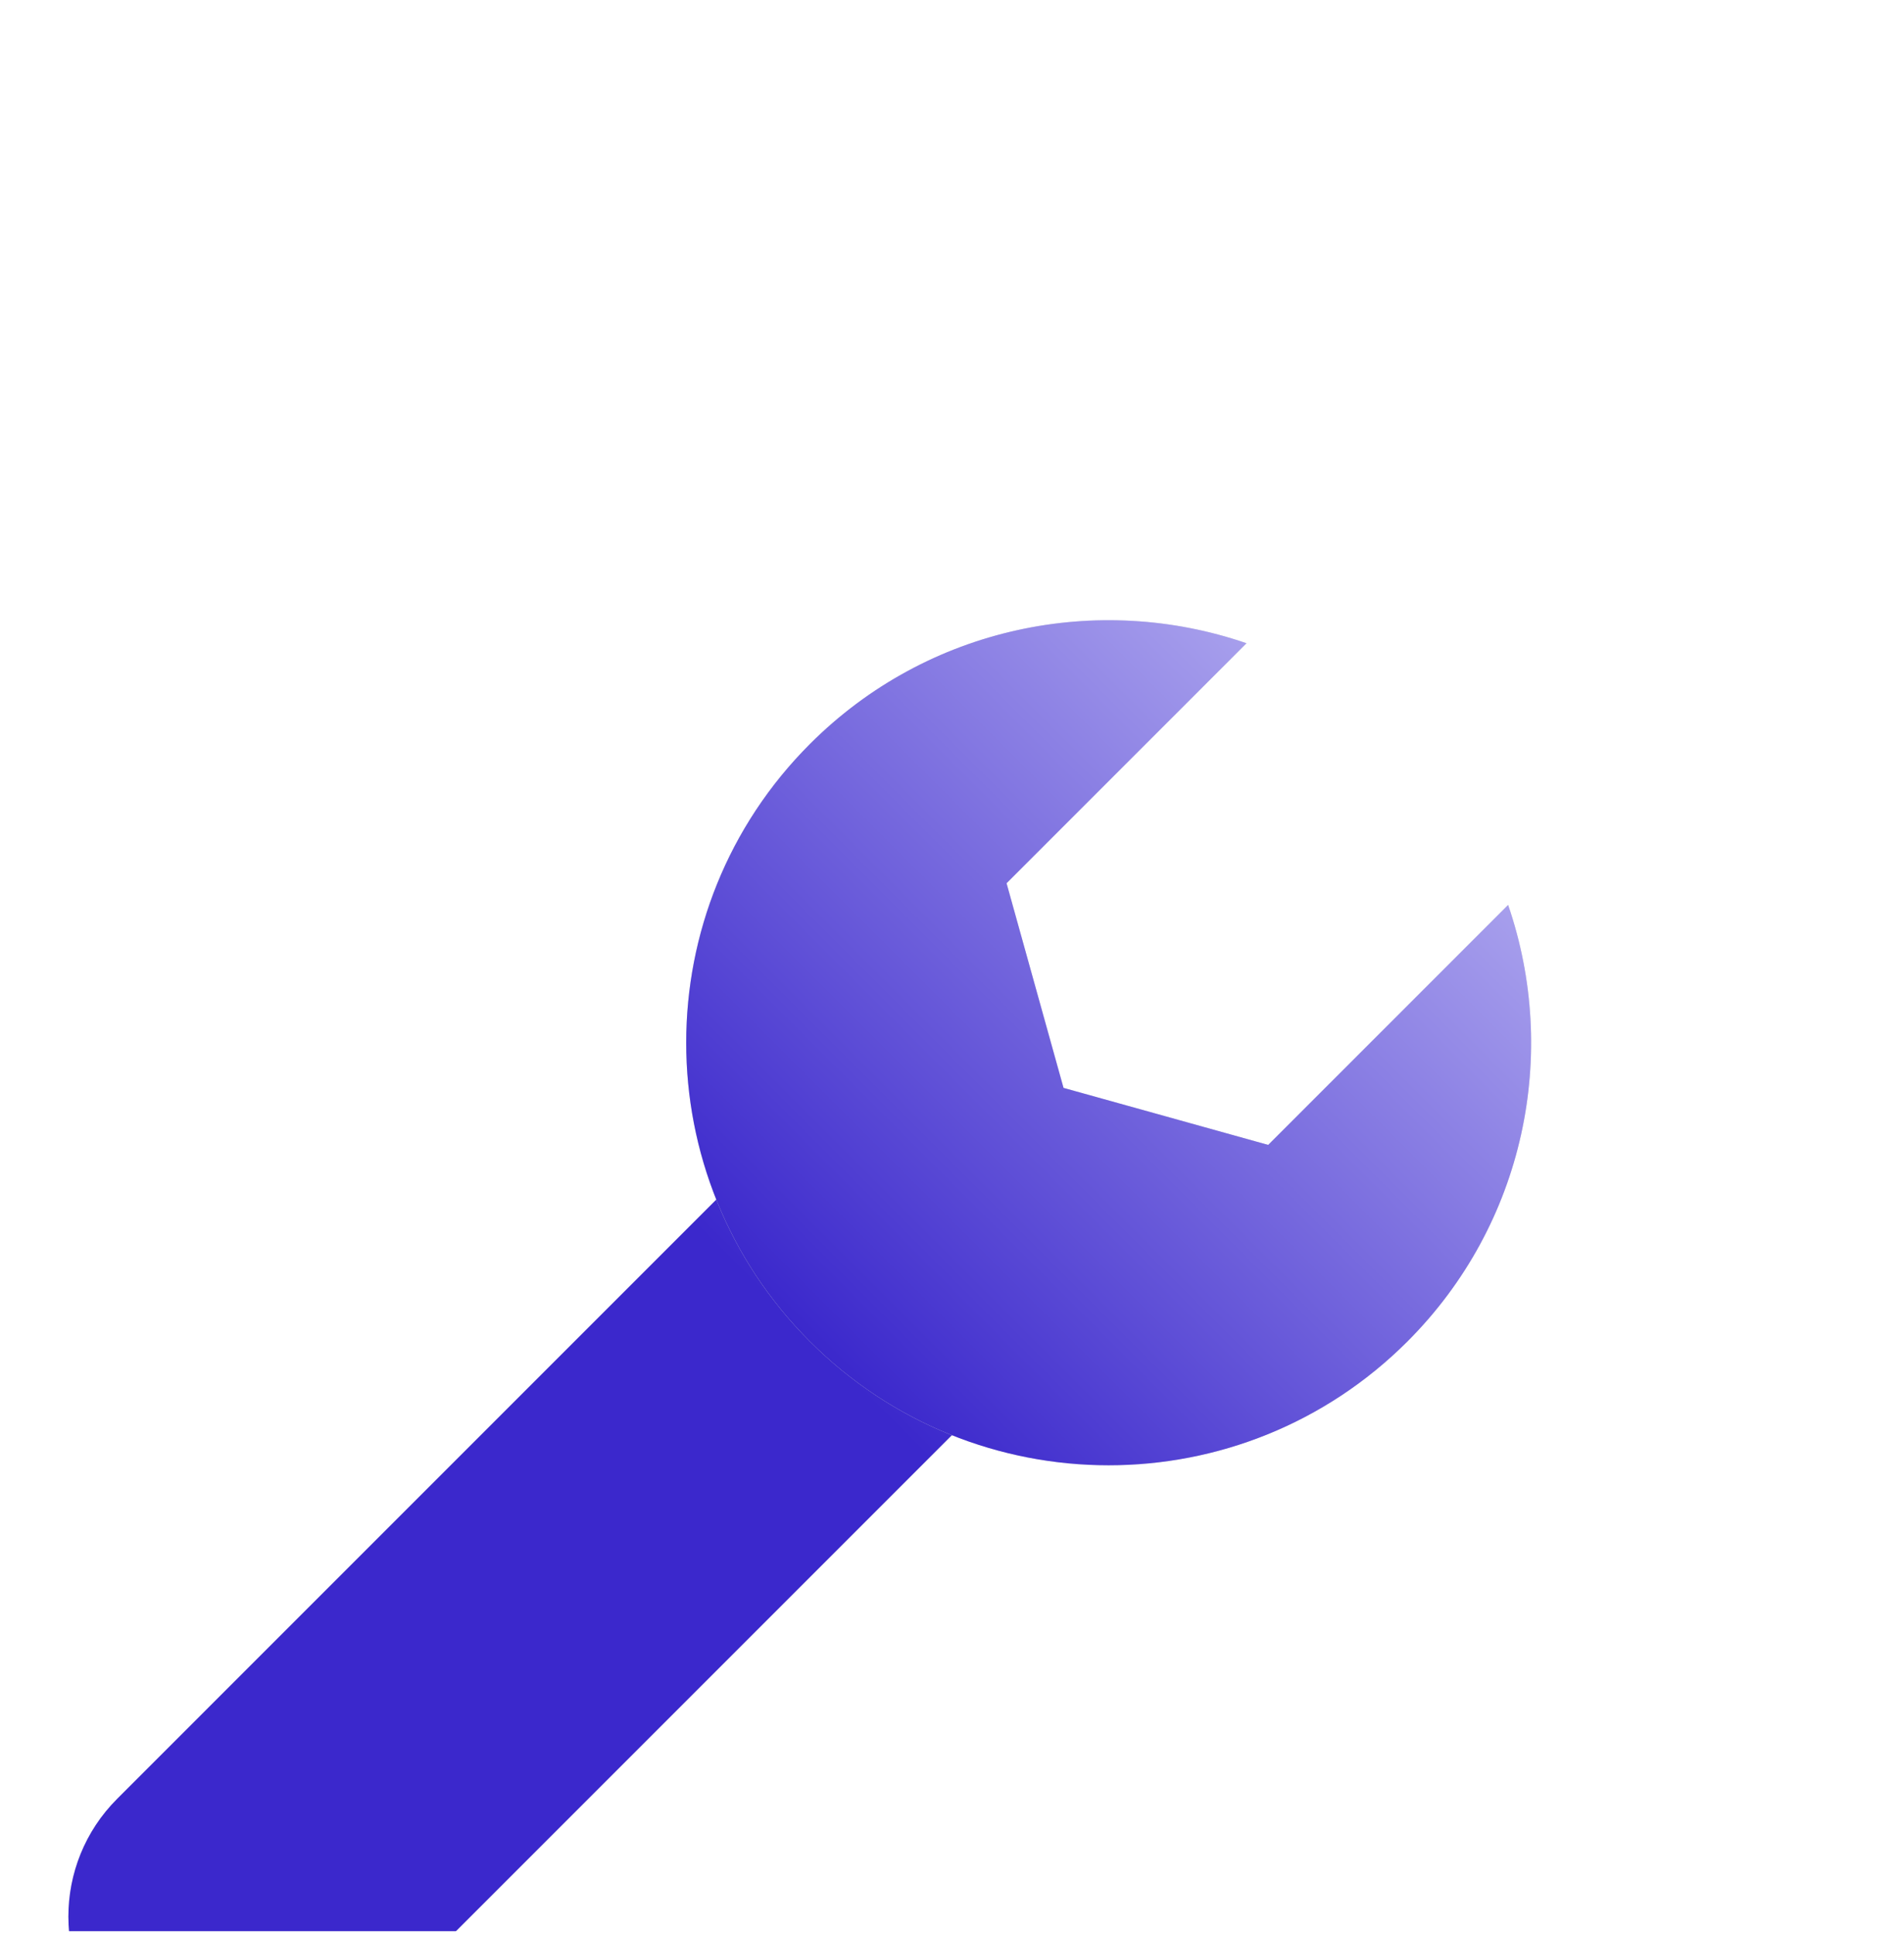<svg width="64" height="65" viewBox="0 0 64 65" fill="none" xmlns="http://www.w3.org/2000/svg">
<g clip-path="url(#clip0_133_4533)">
<g filter="url(#filter0_ddd_133_4533)">
<path d="M24.225 32.168L32.144 40.086L11.857 60.373C9.67 62.559 6.125 62.559 3.939 60.373C1.752 58.186 1.752 54.641 3.939 52.455L24.225 32.168Z" fill="#D9D9D9"/>
<path d="M24.225 32.168L32.144 40.086L11.857 60.373C9.67 62.559 6.125 62.559 3.939 60.373C1.752 58.186 1.752 54.641 3.939 52.455L24.225 32.168Z" fill="url(#paint0_linear_133_4533)"/>
<path d="M27.225 37.086C32.77 42.632 41.761 42.632 47.307 37.086C51.275 33.118 52.404 27.385 50.693 22.413L42.628 30.478L35.749 28.562L33.834 21.684L41.899 13.618C36.927 11.907 31.193 13.035 27.225 17.004C21.679 22.549 21.679 31.541 27.225 37.086Z" fill="#D9D9D9"/>
<path d="M27.225 37.086C32.77 42.632 41.761 42.632 47.307 37.086C51.275 33.118 52.404 27.385 50.693 22.413L42.628 30.478L35.749 28.562L33.834 21.684L41.899 13.618C36.927 11.907 31.193 13.035 27.225 17.004C21.679 22.549 21.679 31.541 27.225 37.086Z" fill="url(#paint1_linear_133_4533)"/>
</g>
<g filter="url(#filter1_dddd_133_4533)">
<g filter="url(#filter2_bdi_133_4533)">
<path fill-rule="evenodd" clip-rule="evenodd" d="M32.113 14.275C31.527 14.861 30.578 14.861 29.992 14.275L27.174 11.457C26.588 10.872 26.588 9.922 27.174 9.336C27.759 8.75 28.709 8.75 29.295 9.336L32.113 12.154C32.699 12.74 32.699 13.69 32.113 14.275ZM55.575 37.738C54.989 38.324 54.04 38.324 53.454 37.738L50.636 34.92C50.05 34.334 50.05 33.385 50.636 32.799C51.222 32.213 52.171 32.213 52.757 32.799L55.575 35.617C56.161 36.203 56.161 37.153 55.575 37.738Z" fill="url(#paint2_linear_133_4533)"/>
<path fill-rule="evenodd" clip-rule="evenodd" d="M32.113 14.275C31.527 14.861 30.578 14.861 29.992 14.275L27.174 11.457C26.588 10.872 26.588 9.922 27.174 9.336C27.759 8.75 28.709 8.75 29.295 9.336L32.113 12.154C32.699 12.74 32.699 13.69 32.113 14.275ZM55.575 37.738C54.989 38.324 54.04 38.324 53.454 37.738L50.636 34.92C50.05 34.334 50.05 33.385 50.636 32.799C51.222 32.213 52.171 32.213 52.757 32.799L55.575 35.617C56.161 36.203 56.161 37.153 55.575 37.738Z" fill="url(#paint3_linear_133_4533)" fill-opacity="0.6"/>
<path fill-rule="evenodd" clip-rule="evenodd" d="M32.113 14.275C31.527 14.861 30.578 14.861 29.992 14.275L27.174 11.457C26.588 10.872 26.588 9.922 27.174 9.336C27.759 8.75 28.709 8.75 29.295 9.336L32.113 12.154C32.699 12.74 32.699 13.69 32.113 14.275ZM55.575 37.738C54.989 38.324 54.04 38.324 53.454 37.738L50.636 34.92C50.05 34.334 50.05 33.385 50.636 32.799C51.222 32.213 52.171 32.213 52.757 32.799L55.575 35.617C56.161 36.203 56.161 37.153 55.575 37.738Z" fill="url(#paint4_linear_133_4533)" fill-opacity="0.25"/>
</g>
<g filter="url(#filter3_bdi_133_4533)">
<path fill-rule="evenodd" clip-rule="evenodd" d="M28.276 23.537C28.276 24.366 27.605 25.037 26.776 25.037L22.791 25.037C21.963 25.037 21.291 24.366 21.291 23.537C21.291 22.709 21.963 22.037 22.791 22.037L26.776 22.037C27.605 22.037 28.276 22.709 28.276 23.537ZM61.457 23.538C61.457 24.366 60.786 25.038 59.957 25.038L55.972 25.038C55.144 25.038 54.472 24.366 54.472 23.538C54.472 22.709 55.144 22.038 55.972 22.038L59.957 22.038C60.786 22.038 61.457 22.709 61.457 23.538Z" fill="url(#paint5_linear_133_4533)"/>
<path fill-rule="evenodd" clip-rule="evenodd" d="M28.276 23.537C28.276 24.366 27.605 25.037 26.776 25.037L22.791 25.037C21.963 25.037 21.291 24.366 21.291 23.537C21.291 22.709 21.963 22.037 22.791 22.037L26.776 22.037C27.605 22.037 28.276 22.709 28.276 23.537ZM61.457 23.538C61.457 24.366 60.786 25.038 59.957 25.038L55.972 25.038C55.144 25.038 54.472 24.366 54.472 23.538C54.472 22.709 55.144 22.038 55.972 22.038L59.957 22.038C60.786 22.038 61.457 22.709 61.457 23.538Z" fill="url(#paint6_linear_133_4533)" fill-opacity="0.6"/>
<path fill-rule="evenodd" clip-rule="evenodd" d="M28.276 23.537C28.276 24.366 27.605 25.037 26.776 25.037L22.791 25.037C21.963 25.037 21.291 24.366 21.291 23.537C21.291 22.709 21.963 22.037 22.791 22.037L26.776 22.037C27.605 22.037 28.276 22.709 28.276 23.537ZM61.457 23.538C61.457 24.366 60.786 25.038 59.957 25.038L55.972 25.038C55.144 25.038 54.472 24.366 54.472 23.538C54.472 22.709 55.144 22.038 55.972 22.038L59.957 22.038C60.786 22.038 61.457 22.709 61.457 23.538Z" fill="url(#paint7_linear_133_4533)" fill-opacity="0.25"/>
</g>
<g filter="url(#filter4_bdi_133_4533)">
<path fill-rule="evenodd" clip-rule="evenodd" d="M41.375 36.632C42.203 36.632 42.875 37.303 42.875 38.132L42.875 42.117C42.875 42.946 42.203 43.617 41.375 43.617C40.547 43.617 39.875 42.946 39.875 42.117L39.875 38.132C39.875 37.303 40.547 36.632 41.375 36.632ZM41.376 3.451C42.204 3.451 42.876 4.122 42.876 4.951L42.876 8.936C42.876 9.765 42.204 10.436 41.376 10.436C40.547 10.436 39.876 9.765 39.876 8.936L39.876 4.951C39.876 4.122 40.547 3.451 41.376 3.451Z" fill="url(#paint8_linear_133_4533)"/>
<path fill-rule="evenodd" clip-rule="evenodd" d="M41.375 36.632C42.203 36.632 42.875 37.303 42.875 38.132L42.875 42.117C42.875 42.946 42.203 43.617 41.375 43.617C40.547 43.617 39.875 42.946 39.875 42.117L39.875 38.132C39.875 37.303 40.547 36.632 41.375 36.632ZM41.376 3.451C42.204 3.451 42.876 4.122 42.876 4.951L42.876 8.936C42.876 9.765 42.204 10.436 41.376 10.436C40.547 10.436 39.876 9.765 39.876 8.936L39.876 4.951C39.876 4.122 40.547 3.451 41.376 3.451Z" fill="url(#paint9_linear_133_4533)" fill-opacity="0.6"/>
<path fill-rule="evenodd" clip-rule="evenodd" d="M41.375 36.632C42.203 36.632 42.875 37.303 42.875 38.132L42.875 42.117C42.875 42.946 42.203 43.617 41.375 43.617C40.547 43.617 39.875 42.946 39.875 42.117L39.875 38.132C39.875 37.303 40.547 36.632 41.375 36.632ZM41.376 3.451C42.204 3.451 42.876 4.122 42.876 4.951L42.876 8.936C42.876 9.765 42.204 10.436 41.376 10.436C40.547 10.436 39.876 9.765 39.876 8.936L39.876 4.951C39.876 4.122 40.547 3.451 41.376 3.451Z" fill="url(#paint10_linear_133_4533)" fill-opacity="0.25"/>
</g>
<g filter="url(#filter5_bdi_133_4533)">
<path fill-rule="evenodd" clip-rule="evenodd" d="M32.113 32.797C32.699 33.383 32.699 34.333 32.113 34.918L29.295 37.736C28.709 38.322 27.76 38.322 27.174 37.736C26.588 37.151 26.588 36.201 27.174 35.615L29.992 32.797C30.578 32.211 31.528 32.211 32.113 32.797ZM55.576 9.335C56.162 9.921 56.162 10.87 55.576 11.456L52.758 14.274C52.172 14.86 51.222 14.86 50.637 14.274C50.051 13.689 50.051 12.739 50.637 12.153L53.455 9.335C54.041 8.749 54.99 8.749 55.576 9.335Z" fill="url(#paint11_linear_133_4533)"/>
<path fill-rule="evenodd" clip-rule="evenodd" d="M32.113 32.797C32.699 33.383 32.699 34.333 32.113 34.918L29.295 37.736C28.709 38.322 27.76 38.322 27.174 37.736C26.588 37.151 26.588 36.201 27.174 35.615L29.992 32.797C30.578 32.211 31.528 32.211 32.113 32.797ZM55.576 9.335C56.162 9.921 56.162 10.87 55.576 11.456L52.758 14.274C52.172 14.86 51.222 14.86 50.637 14.274C50.051 13.689 50.051 12.739 50.637 12.153L53.455 9.335C54.041 8.749 54.99 8.749 55.576 9.335Z" fill="url(#paint12_linear_133_4533)" fill-opacity="0.6"/>
<path fill-rule="evenodd" clip-rule="evenodd" d="M32.113 32.797C32.699 33.383 32.699 34.333 32.113 34.918L29.295 37.736C28.709 38.322 27.76 38.322 27.174 37.736C26.588 37.151 26.588 36.201 27.174 35.615L29.992 32.797C30.578 32.211 31.528 32.211 32.113 32.797ZM55.576 9.335C56.162 9.921 56.162 10.87 55.576 11.456L52.758 14.274C52.172 14.86 51.222 14.86 50.637 14.274C50.051 13.689 50.051 12.739 50.637 12.153L53.455 9.335C54.041 8.749 54.99 8.749 55.576 9.335Z" fill="url(#paint13_linear_133_4533)" fill-opacity="0.25"/>
</g>
</g>
</g>
<defs>
<filter id="filter0_ddd_133_4533" x="-9.701" y="4.845" width="73.167" height="73.168" filterUnits="userSpaceOnUse" color-interpolation-filters="sRGB">
<feFlood flood-opacity="0" result="BackgroundImageFix"/>
<feColorMatrix in="SourceAlpha" type="matrix" values="0 0 0 0 0 0 0 0 0 0 0 0 0 0 0 0 0 0 127 0" result="hardAlpha"/>
<feOffset/>
<feGaussianBlur stdDeviation="1"/>
<feColorMatrix type="matrix" values="0 0 0 0 0.663 0 0 0 0 0.631 0 0 0 0 0.929 0 0 0 0.04 0"/>
<feBlend mode="normal" in2="BackgroundImageFix" result="effect1_dropShadow_133_4533"/>
<feColorMatrix in="SourceAlpha" type="matrix" values="0 0 0 0 0 0 0 0 0 0 0 0 0 0 0 0 0 0 127 0" result="hardAlpha"/>
<feOffset dy="4"/>
<feGaussianBlur stdDeviation="6"/>
<feColorMatrix type="matrix" values="0 0 0 0 0.663 0 0 0 0 0.631 0 0 0 0 0.929 0 0 0 0.04 0"/>
<feBlend mode="normal" in2="effect1_dropShadow_133_4533" result="effect2_dropShadow_133_4533"/>
<feColorMatrix in="SourceAlpha" type="matrix" values="0 0 0 0 0 0 0 0 0 0 0 0 0 0 0 0 0 0 127 0" result="hardAlpha"/>
<feOffset dy="4"/>
<feGaussianBlur stdDeviation="4"/>
<feColorMatrix type="matrix" values="0 0 0 0 0.663 0 0 0 0 0.631 0 0 0 0 0.929 0 0 0 0.06 0"/>
<feBlend mode="normal" in2="effect2_dropShadow_133_4533" result="effect3_dropShadow_133_4533"/>
<feBlend mode="normal" in="SourceGraphic" in2="effect3_dropShadow_133_4533" result="shape"/>
</filter>
<filter id="filter1_dddd_133_4533" x="-42.709" y="-12.549" width="168.166" height="168.166" filterUnits="userSpaceOnUse" color-interpolation-filters="sRGB">
<feFlood flood-opacity="0" result="BackgroundImageFix"/>
<feColorMatrix in="SourceAlpha" type="matrix" values="0 0 0 0 0 0 0 0 0 0 0 0 0 0 0 0 0 0 127 0" result="hardAlpha"/>
<feOffset/>
<feGaussianBlur stdDeviation="1"/>
<feColorMatrix type="matrix" values="0 0 0 0 0.663 0 0 0 0 0.631 0 0 0 0 0.929 0 0 0 0.04 0"/>
<feBlend mode="normal" in2="BackgroundImageFix" result="effect1_dropShadow_133_4533"/>
<feColorMatrix in="SourceAlpha" type="matrix" values="0 0 0 0 0 0 0 0 0 0 0 0 0 0 0 0 0 0 127 0" result="hardAlpha"/>
<feOffset dy="8"/>
<feGaussianBlur stdDeviation="8"/>
<feColorMatrix type="matrix" values="0 0 0 0 0.663 0 0 0 0 0.631 0 0 0 0 0.929 0 0 0 0.04 0"/>
<feBlend mode="normal" in2="effect1_dropShadow_133_4533" result="effect2_dropShadow_133_4533"/>
<feColorMatrix in="SourceAlpha" type="matrix" values="0 0 0 0 0 0 0 0 0 0 0 0 0 0 0 0 0 0 127 0" result="hardAlpha"/>
<feOffset dy="32"/>
<feGaussianBlur stdDeviation="24"/>
<feColorMatrix type="matrix" values="0 0 0 0 0.663 0 0 0 0 0.631 0 0 0 0 0.929 0 0 0 0.06 0"/>
<feBlend mode="normal" in2="effect2_dropShadow_133_4533" result="effect3_dropShadow_133_4533"/>
<feColorMatrix in="SourceAlpha" type="matrix" values="0 0 0 0 0 0 0 0 0 0 0 0 0 0 0 0 0 0 127 0" result="hardAlpha"/>
<feOffset dy="48"/>
<feGaussianBlur stdDeviation="32"/>
<feColorMatrix type="matrix" values="0 0 0 0 0.663 0 0 0 0 0.631 0 0 0 0 0.929 0 0 0 0.06 0"/>
<feBlend mode="normal" in2="effect3_dropShadow_133_4533" result="effect4_dropShadow_133_4533"/>
<feBlend mode="normal" in="SourceGraphic" in2="effect4_dropShadow_133_4533" result="shape"/>
</filter>
<filter id="filter2_bdi_133_4533" x="-15.312" y="-33.15" width="113.373" height="113.374" filterUnits="userSpaceOnUse" color-interpolation-filters="sRGB">
<feFlood flood-opacity="0" result="BackgroundImageFix"/>
<feGaussianBlur in="BackgroundImageFix" stdDeviation="21.023"/>
<feComposite in2="SourceAlpha" operator="in" result="effect1_backgroundBlur_133_4533"/>
<feColorMatrix in="SourceAlpha" type="matrix" values="0 0 0 0 0 0 0 0 0 0 0 0 0 0 0 0 0 0 127 0" result="hardAlpha"/>
<feOffset dy="5.256"/>
<feGaussianBlur stdDeviation="5.256"/>
<feColorMatrix type="matrix" values="0 0 0 0 0 0 0 0 0 0 0 0 0 0 0 0 0 0 0.03 0"/>
<feBlend mode="normal" in2="effect1_backgroundBlur_133_4533" result="effect2_dropShadow_133_4533"/>
<feBlend mode="normal" in="SourceGraphic" in2="effect2_dropShadow_133_4533" result="shape"/>
<feColorMatrix in="SourceAlpha" type="matrix" values="0 0 0 0 0 0 0 0 0 0 0 0 0 0 0 0 0 0 127 0" result="hardAlpha"/>
<feOffset dx="-0.526" dy="-0.263"/>
<feGaussianBlur stdDeviation="5.256"/>
<feComposite in2="hardAlpha" operator="arithmetic" k2="-1" k3="1"/>
<feColorMatrix type="matrix" values="0 0 0 0 1 0 0 0 0 1 0 0 0 0 1 0 0 0 0.2 0"/>
<feBlend mode="normal" in2="shape" result="effect3_innerShadow_133_4533"/>
</filter>
<filter id="filter3_bdi_133_4533" x="-20.755" y="-20.009" width="124.258" height="87.093" filterUnits="userSpaceOnUse" color-interpolation-filters="sRGB">
<feFlood flood-opacity="0" result="BackgroundImageFix"/>
<feGaussianBlur in="BackgroundImageFix" stdDeviation="21.023"/>
<feComposite in2="SourceAlpha" operator="in" result="effect1_backgroundBlur_133_4533"/>
<feColorMatrix in="SourceAlpha" type="matrix" values="0 0 0 0 0 0 0 0 0 0 0 0 0 0 0 0 0 0 127 0" result="hardAlpha"/>
<feOffset dy="5.256"/>
<feGaussianBlur stdDeviation="5.256"/>
<feColorMatrix type="matrix" values="0 0 0 0 0 0 0 0 0 0 0 0 0 0 0 0 0 0 0.03 0"/>
<feBlend mode="normal" in2="effect1_backgroundBlur_133_4533" result="effect2_dropShadow_133_4533"/>
<feBlend mode="normal" in="SourceGraphic" in2="effect2_dropShadow_133_4533" result="shape"/>
<feColorMatrix in="SourceAlpha" type="matrix" values="0 0 0 0 0 0 0 0 0 0 0 0 0 0 0 0 0 0 127 0" result="hardAlpha"/>
<feOffset dx="-0.526" dy="-0.263"/>
<feGaussianBlur stdDeviation="5.256"/>
<feComposite in2="hardAlpha" operator="arithmetic" k2="-1" k3="1"/>
<feColorMatrix type="matrix" values="0 0 0 0 1 0 0 0 0 1 0 0 0 0 1 0 0 0 0.2 0"/>
<feBlend mode="normal" in2="shape" result="effect3_innerShadow_133_4533"/>
</filter>
<filter id="filter4_bdi_133_4533" x="-2.171" y="-38.595" width="87.093" height="124.258" filterUnits="userSpaceOnUse" color-interpolation-filters="sRGB">
<feFlood flood-opacity="0" result="BackgroundImageFix"/>
<feGaussianBlur in="BackgroundImageFix" stdDeviation="21.023"/>
<feComposite in2="SourceAlpha" operator="in" result="effect1_backgroundBlur_133_4533"/>
<feColorMatrix in="SourceAlpha" type="matrix" values="0 0 0 0 0 0 0 0 0 0 0 0 0 0 0 0 0 0 127 0" result="hardAlpha"/>
<feOffset dy="5.256"/>
<feGaussianBlur stdDeviation="5.256"/>
<feColorMatrix type="matrix" values="0 0 0 0 0 0 0 0 0 0 0 0 0 0 0 0 0 0 0.03 0"/>
<feBlend mode="normal" in2="effect1_backgroundBlur_133_4533" result="effect2_dropShadow_133_4533"/>
<feBlend mode="normal" in="SourceGraphic" in2="effect2_dropShadow_133_4533" result="shape"/>
<feColorMatrix in="SourceAlpha" type="matrix" values="0 0 0 0 0 0 0 0 0 0 0 0 0 0 0 0 0 0 127 0" result="hardAlpha"/>
<feOffset dx="-0.526" dy="-0.263"/>
<feGaussianBlur stdDeviation="5.256"/>
<feComposite in2="hardAlpha" operator="arithmetic" k2="-1" k3="1"/>
<feColorMatrix type="matrix" values="0 0 0 0 1 0 0 0 0 1 0 0 0 0 1 0 0 0 0.2 0"/>
<feBlend mode="normal" in2="shape" result="effect3_innerShadow_133_4533"/>
</filter>
<filter id="filter5_bdi_133_4533" x="-15.312" y="-33.151" width="113.374" height="113.373" filterUnits="userSpaceOnUse" color-interpolation-filters="sRGB">
<feFlood flood-opacity="0" result="BackgroundImageFix"/>
<feGaussianBlur in="BackgroundImageFix" stdDeviation="21.023"/>
<feComposite in2="SourceAlpha" operator="in" result="effect1_backgroundBlur_133_4533"/>
<feColorMatrix in="SourceAlpha" type="matrix" values="0 0 0 0 0 0 0 0 0 0 0 0 0 0 0 0 0 0 127 0" result="hardAlpha"/>
<feOffset dy="5.256"/>
<feGaussianBlur stdDeviation="5.256"/>
<feColorMatrix type="matrix" values="0 0 0 0 0 0 0 0 0 0 0 0 0 0 0 0 0 0 0.03 0"/>
<feBlend mode="normal" in2="effect1_backgroundBlur_133_4533" result="effect2_dropShadow_133_4533"/>
<feBlend mode="normal" in="SourceGraphic" in2="effect2_dropShadow_133_4533" result="shape"/>
<feColorMatrix in="SourceAlpha" type="matrix" values="0 0 0 0 0 0 0 0 0 0 0 0 0 0 0 0 0 0 127 0" result="hardAlpha"/>
<feOffset dx="-0.526" dy="-0.263"/>
<feGaussianBlur stdDeviation="5.256"/>
<feComposite in2="hardAlpha" operator="arithmetic" k2="-1" k3="1"/>
<feColorMatrix type="matrix" values="0 0 0 0 1 0 0 0 0 1 0 0 0 0 1 0 0 0 0.2 0"/>
<feBlend mode="normal" in2="shape" result="effect3_innerShadow_133_4533"/>
</filter>
<linearGradient id="paint0_linear_133_4533" x1="46.672" y1="17.639" x2="27.226" y2="37.086" gradientUnits="userSpaceOnUse">
<stop stop-color="#A9A1ED"/>
<stop offset="1" stop-color="#3B28CC"/>
</linearGradient>
<linearGradient id="paint1_linear_133_4533" x1="46.672" y1="17.639" x2="27.226" y2="37.086" gradientUnits="userSpaceOnUse">
<stop stop-color="#A9A1ED"/>
<stop offset="1" stop-color="#3B28CC"/>
</linearGradient>
<linearGradient id="paint2_linear_133_4533" x1="42.435" y1="22.476" x2="40.314" y2="24.598" gradientUnits="userSpaceOnUse">
<stop offset="0.573" stop-color="white" stop-opacity="0"/>
<stop offset="1" stop-color="white" stop-opacity="0.08"/>
</linearGradient>
<linearGradient id="paint3_linear_133_4533" x1="28.234" y1="8.275" x2="25.685" y2="11.023" gradientUnits="userSpaceOnUse">
<stop stop-color="white" stop-opacity="0.1"/>
<stop offset="1" stop-color="white" stop-opacity="0"/>
</linearGradient>
<linearGradient id="paint4_linear_133_4533" x1="42.435" y1="22.476" x2="39.688" y2="25.026" gradientUnits="userSpaceOnUse">
<stop stop-color="white" stop-opacity="0.5"/>
<stop offset="1" stop-color="white" stop-opacity="0.1"/>
</linearGradient>
<linearGradient id="paint5_linear_133_4533" x1="41.374" y1="22.037" x2="41.374" y2="25.038" gradientUnits="userSpaceOnUse">
<stop offset="0.573" stop-color="white" stop-opacity="0"/>
<stop offset="1" stop-color="white" stop-opacity="0.08"/>
</linearGradient>
<linearGradient id="paint6_linear_133_4533" x1="21.291" y1="22.037" x2="21.431" y2="25.782" gradientUnits="userSpaceOnUse">
<stop stop-color="white" stop-opacity="0.1"/>
<stop offset="1" stop-color="white" stop-opacity="0"/>
</linearGradient>
<linearGradient id="paint7_linear_133_4533" x1="41.374" y1="22.037" x2="41.234" y2="25.782" gradientUnits="userSpaceOnUse">
<stop stop-color="white" stop-opacity="0.5"/>
<stop offset="1" stop-color="white" stop-opacity="0.1"/>
</linearGradient>
<linearGradient id="paint8_linear_133_4533" x1="39.875" y1="23.534" x2="42.876" y2="23.534" gradientUnits="userSpaceOnUse">
<stop offset="0.573" stop-color="white" stop-opacity="0"/>
<stop offset="1" stop-color="white" stop-opacity="0.08"/>
</linearGradient>
<linearGradient id="paint9_linear_133_4533" x1="39.875" y1="43.617" x2="43.62" y2="43.477" gradientUnits="userSpaceOnUse">
<stop stop-color="white" stop-opacity="0.1"/>
<stop offset="1" stop-color="white" stop-opacity="0"/>
</linearGradient>
<linearGradient id="paint10_linear_133_4533" x1="39.875" y1="23.534" x2="43.62" y2="23.674" gradientUnits="userSpaceOnUse">
<stop stop-color="white" stop-opacity="0.5"/>
<stop offset="1" stop-color="white" stop-opacity="0.1"/>
</linearGradient>
<linearGradient id="paint11_linear_133_4533" x1="40.314" y1="22.475" x2="42.436" y2="24.596" gradientUnits="userSpaceOnUse">
<stop offset="0.573" stop-color="white" stop-opacity="0"/>
<stop offset="1" stop-color="white" stop-opacity="0.08"/>
</linearGradient>
<linearGradient id="paint12_linear_133_4533" x1="26.113" y1="36.676" x2="28.861" y2="39.225" gradientUnits="userSpaceOnUse">
<stop stop-color="white" stop-opacity="0.1"/>
<stop offset="1" stop-color="white" stop-opacity="0"/>
</linearGradient>
<linearGradient id="paint13_linear_133_4533" x1="40.314" y1="22.475" x2="42.864" y2="25.222" gradientUnits="userSpaceOnUse">
<stop stop-color="white" stop-opacity="0.5"/>
<stop offset="1" stop-color="white" stop-opacity="0.1"/>
</linearGradient>
<clipPath id="clip0_133_4533">
<rect width="64" height="64" fill="white" transform="translate(0 0.91)"/>
</clipPath>
</defs>
</svg>
